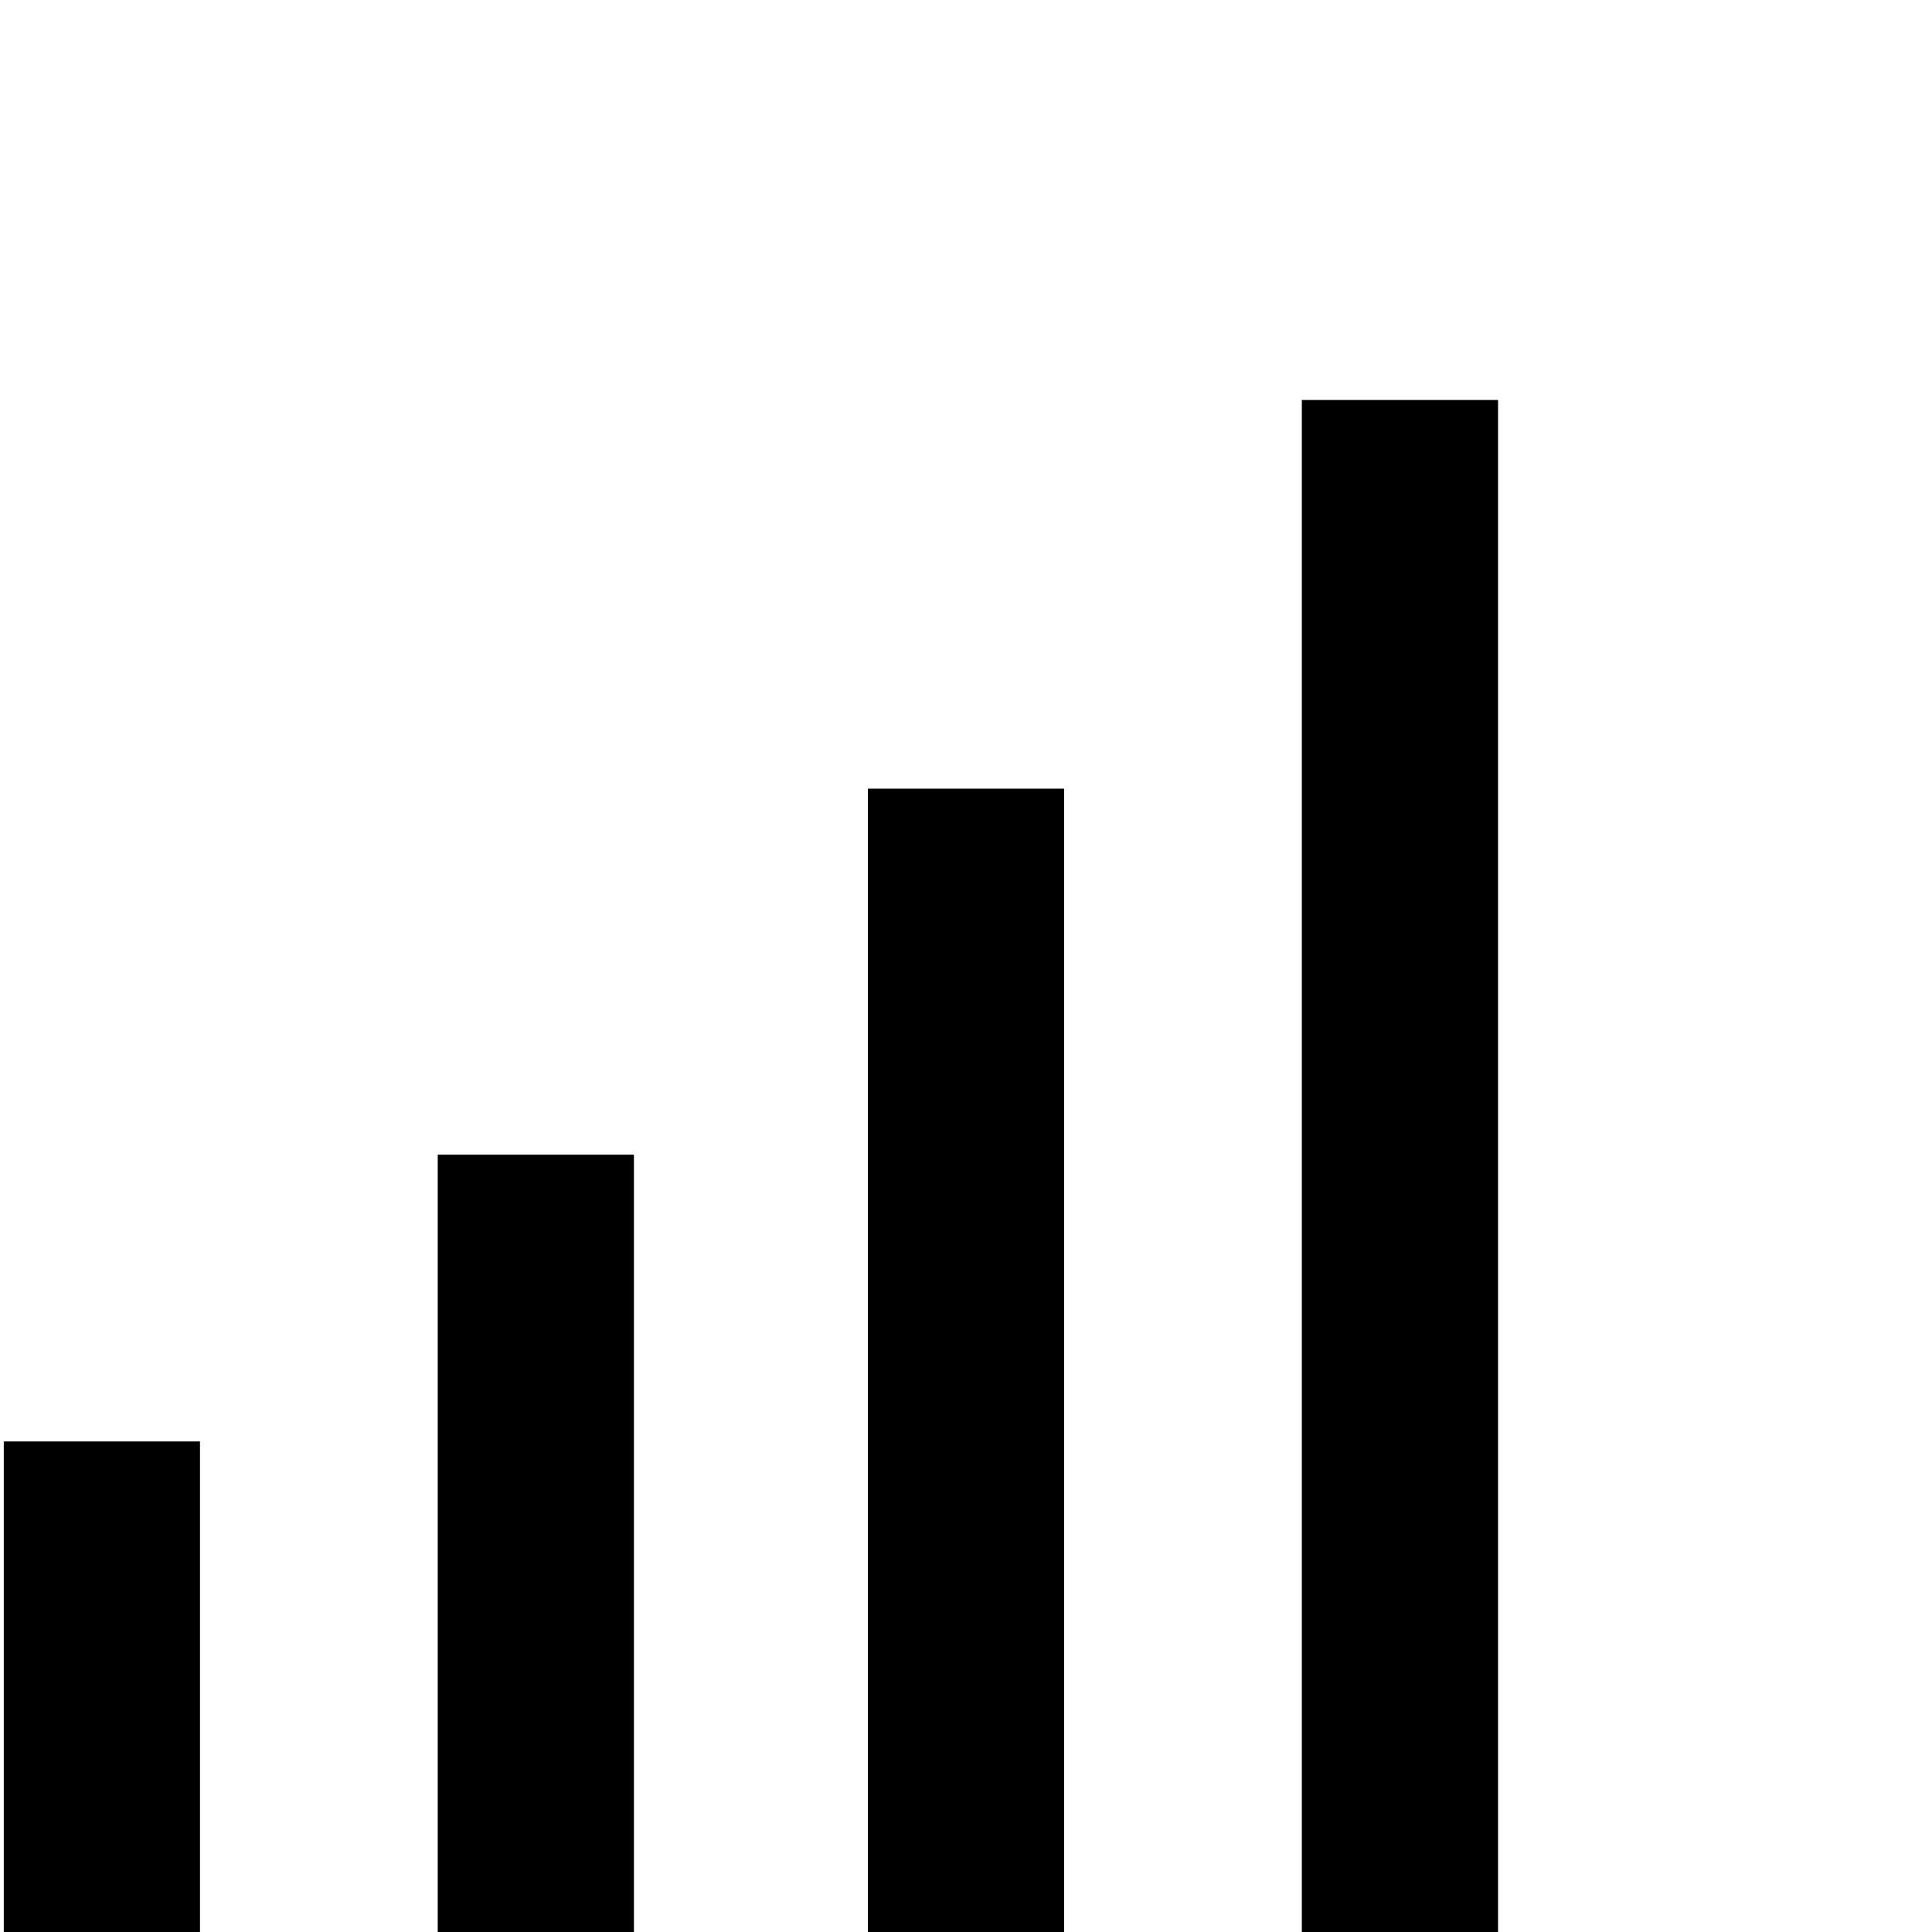 <?xml version="1.0" encoding="utf-8"?>
<!-- Generator: Adobe Illustrator 21.1.0, SVG Export Plug-In . SVG Version: 6.00 Build 0)  -->
<svg version="1.1" id="Layer_1" xmlns="http://www.w3.org/2000/svg" xmlns:xlink="http://www.w3.org/1999/xlink" x="0px" y="0px"
	 viewBox="0 0 512 512" style="enable-background:new 0 0 512 512;" xml:space="preserve">
<g id="_x35_2">
	<rect x="230" y="209" width="52" height="303"/>
	<rect x="345" y="106" width="52" height="406"/>
	<rect x="1" y="382" width="52" height="130"/>
	<rect x="116" y="306" width="52" height="206"/>
</g>
</svg>
